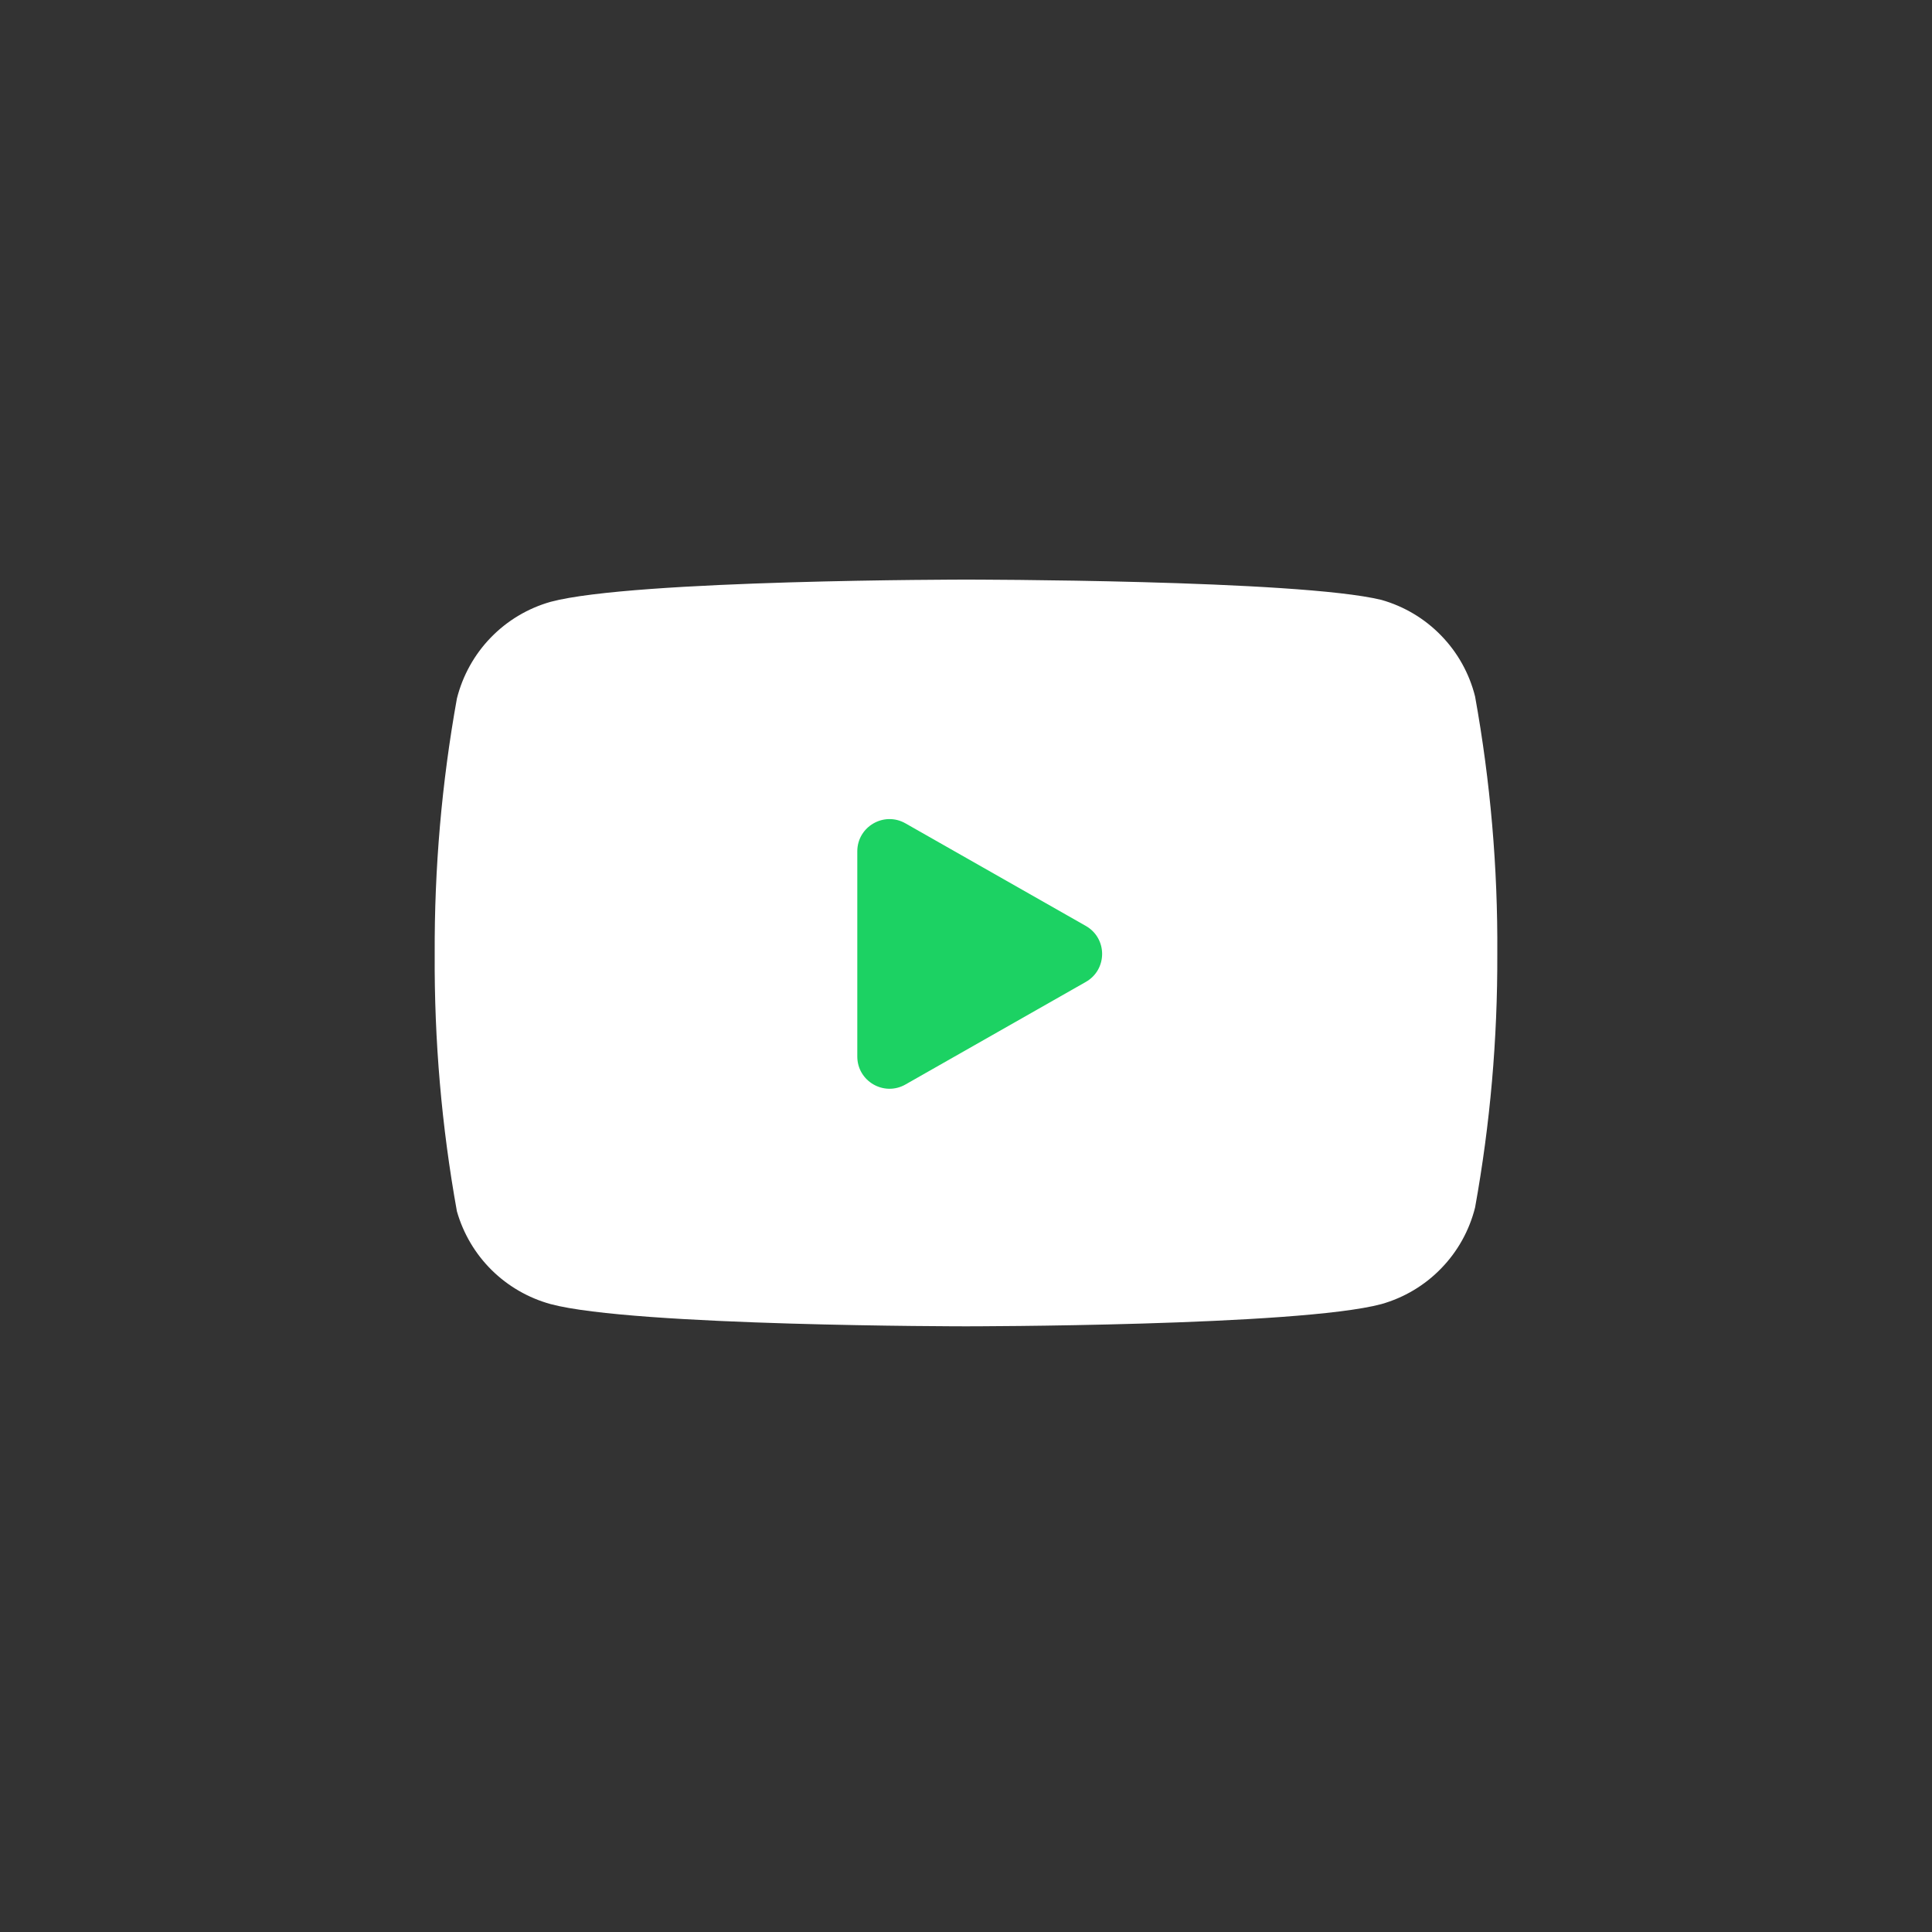 <svg width="30" height="30" viewBox="0 0 30 30" fill="none" xmlns="http://www.w3.org/2000/svg">
<rect x="0" y="0" width="30" height="30" fill="#333333" stroke="none"/>
<path d="M22.905 10.815C22.816 10.459 22.635 10.133 22.379 9.87C22.124 9.606 21.803 9.415 21.45 9.315C20.16 9 15 9 15 9C15 9 9.84 9 8.55 9.345C8.197 9.445 7.877 9.636 7.621 9.9C7.366 10.163 7.185 10.489 7.095 10.845C6.859 12.154 6.744 13.482 6.75 14.812C6.742 16.153 6.857 17.491 7.095 18.81C7.194 19.155 7.379 19.469 7.634 19.721C7.889 19.973 8.205 20.155 8.55 20.25C9.84 20.595 15 20.595 15 20.595C15 20.595 20.16 20.595 21.45 20.25C21.803 20.15 22.124 19.959 22.379 19.695C22.635 19.432 22.816 19.106 22.905 18.75C23.14 17.451 23.255 16.133 23.25 14.812C23.259 13.472 23.143 12.134 22.905 10.815Z" fill="white"/>
<path d="M13.312 16.405C13.312 16.789 13.726 17.03 14.06 16.84L16.861 15.247C17.198 15.055 17.198 14.57 16.861 14.378L14.06 12.785C13.726 12.595 13.312 12.836 13.312 13.22V16.405Z" fill="#1CD263"/>
</svg>
